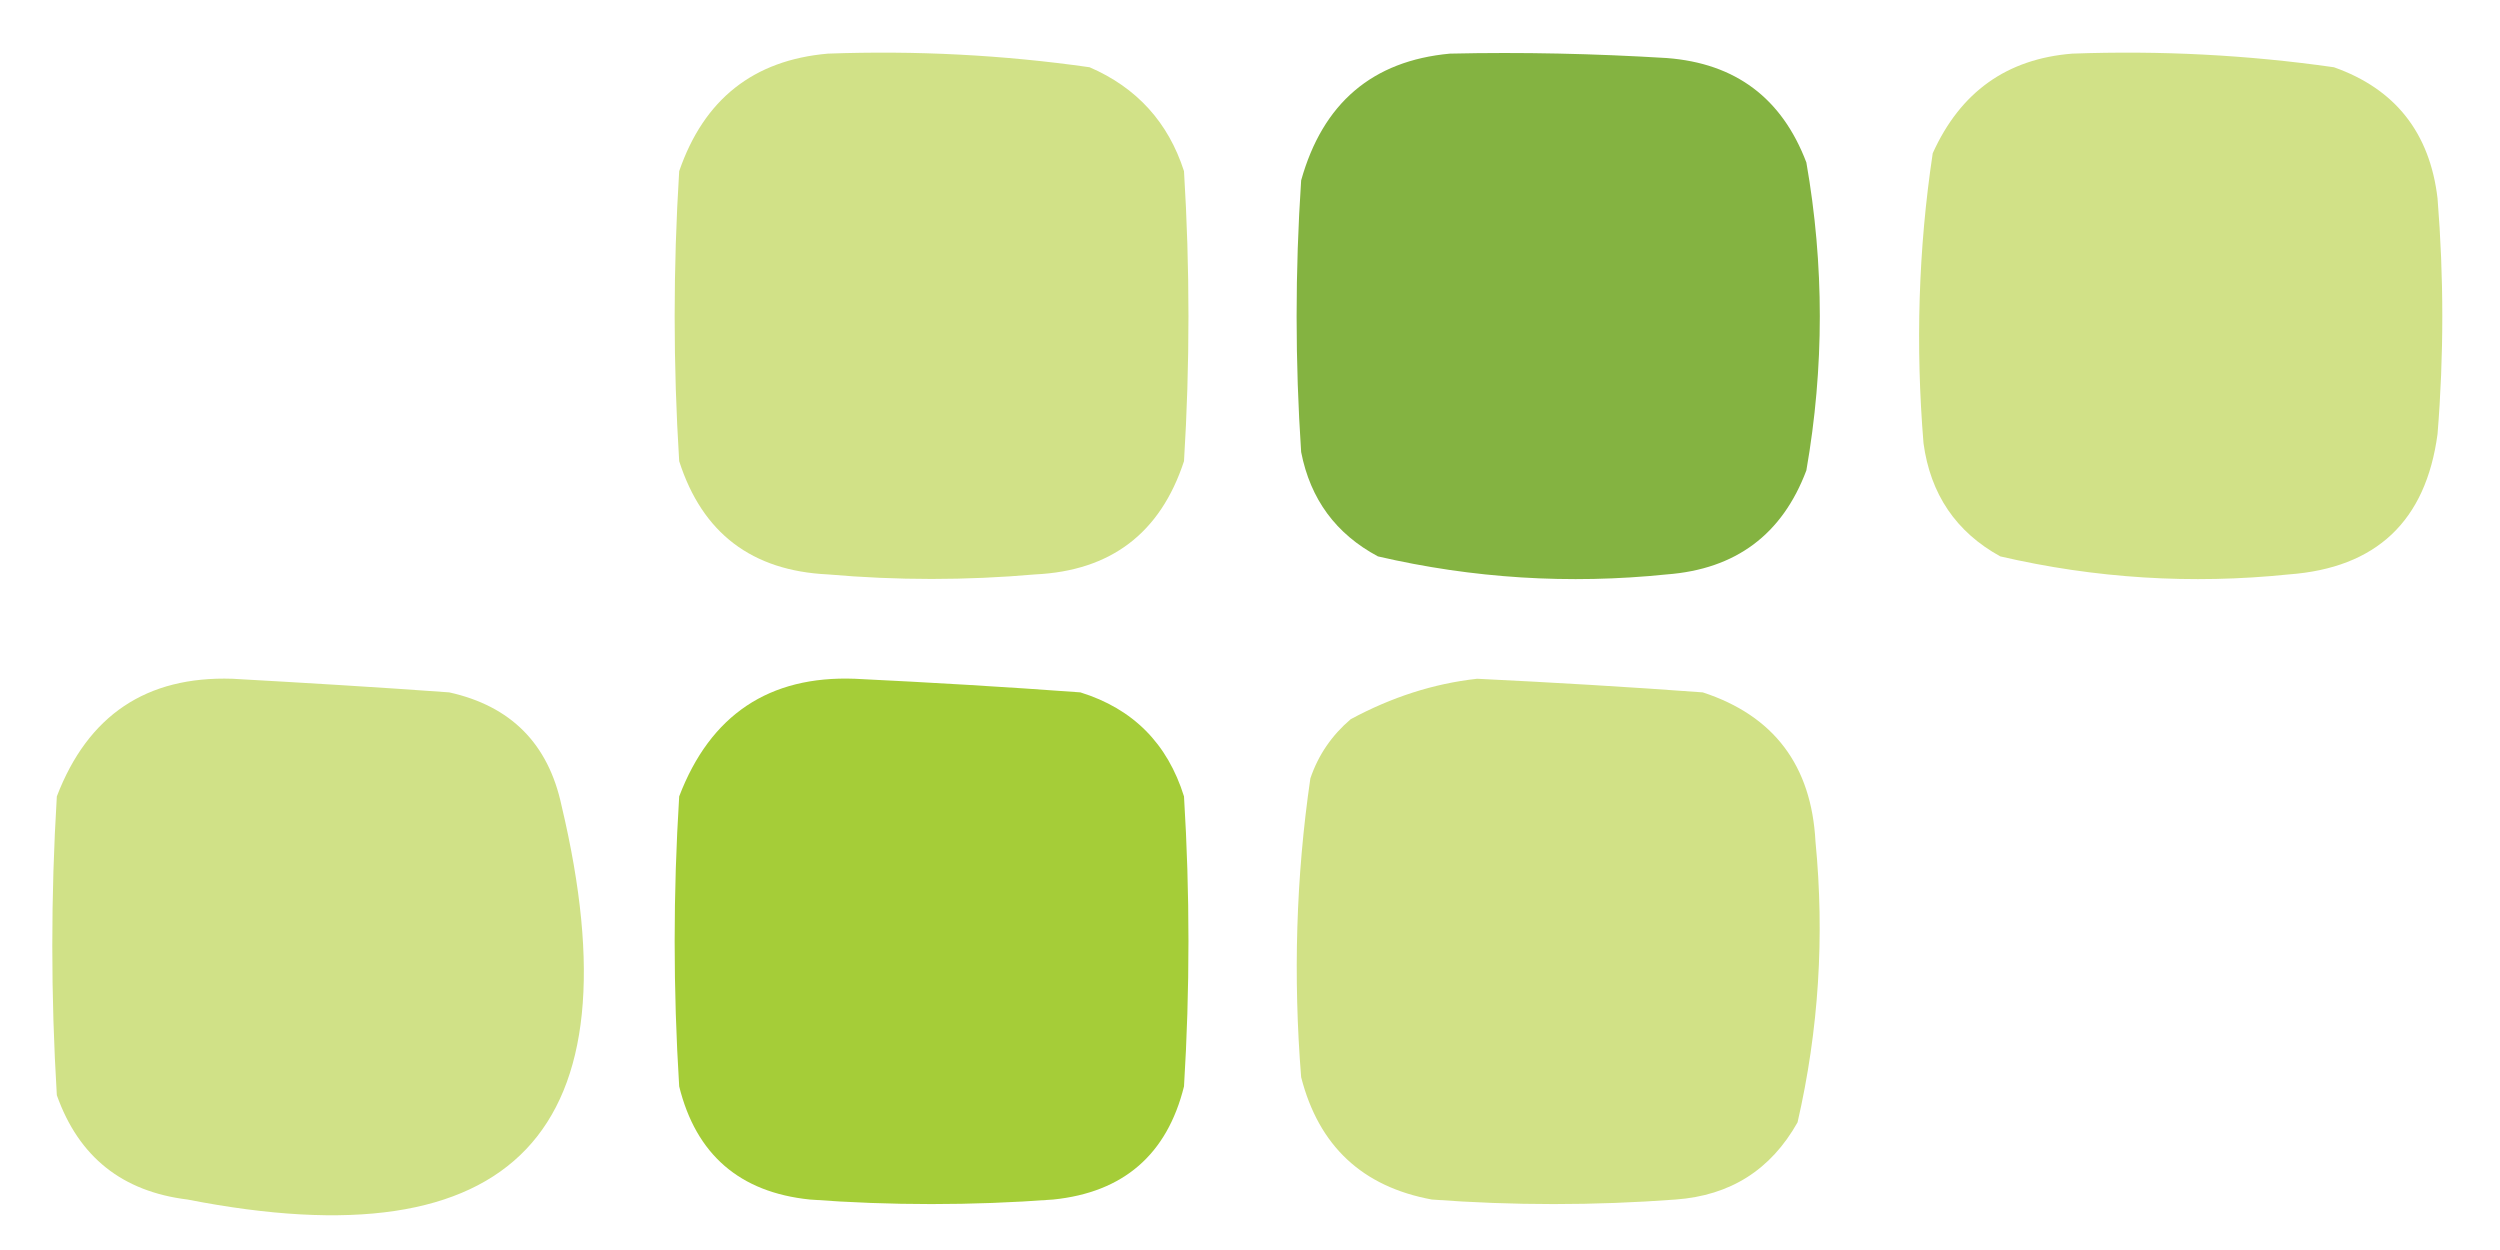<?xml version="1.0" encoding="utf-8"?>
<svg viewBox="22.875 2.355 24.415 12.2" width="96" height="48" xmlns="http://www.w3.org/2000/svg">
	<path fill="#d1e187" fill-rule="evenodd" d="M 30.961 2.875 C 31.816 2.844 32.668 2.887 33.516 3.008 C 33.977 3.207 34.285 3.547 34.438 4.023 C 34.496 4.969 34.496 5.914 34.438 6.855 C 34.207 7.559 33.723 7.926 32.984 7.961 C 32.309 8.02 31.637 8.02 30.961 7.961 C 30.219 7.926 29.734 7.559 29.508 6.855 C 29.449 5.914 29.449 4.969 29.508 4.023 C 29.75 3.32 30.234 2.938 30.961 2.875 Z" />
	<path fill="#84b341" fill-rule="evenodd" d="M 37.035 2.875 C 37.742 2.859 38.445 2.875 39.152 2.918 C 39.824 2.969 40.277 3.309 40.516 3.938 C 40.691 4.938 40.691 5.941 40.516 6.945 C 40.281 7.57 39.828 7.91 39.152 7.961 C 38.199 8.059 37.258 8 36.332 7.785 C 35.922 7.566 35.672 7.227 35.582 6.766 C 35.523 5.883 35.523 5 35.582 4.113 C 35.793 3.359 36.277 2.945 37.035 2.875 Z" />
	<path fill="#d1e187" fill-rule="evenodd" d="M 43.113 2.875 C 43.973 2.844 44.82 2.887 45.668 3.008 C 46.266 3.219 46.605 3.648 46.68 4.289 C 46.742 5.059 46.742 5.824 46.68 6.59 C 46.566 7.441 46.082 7.898 45.227 7.961 C 44.277 8.059 43.336 8 42.41 7.785 C 41.977 7.547 41.727 7.176 41.66 6.68 C 41.582 5.73 41.609 4.785 41.75 3.848 C 42.02 3.25 42.473 2.926 43.113 2.875 Z" />
	<path fill="#d1e186" fill-rule="evenodd" d="M 37.301 8.98 C 38.039 9.016 38.773 9.059 39.504 9.113 C 40.199 9.34 40.566 9.828 40.605 10.57 C 40.695 11.496 40.637 12.41 40.43 13.312 C 40.168 13.777 39.773 14.027 39.238 14.066 C 38.445 14.125 37.652 14.125 36.859 14.066 C 36.18 13.941 35.754 13.543 35.582 12.871 C 35.504 11.895 35.531 10.918 35.672 9.953 C 35.75 9.723 35.883 9.531 36.066 9.375 C 36.465 9.16 36.875 9.027 37.301 8.98 Z" />
	<path fill="#d0e187" fill-rule="evenodd" d="M 25.145 8.98 C 25.855 9.02 26.562 9.062 27.262 9.113 C 27.863 9.246 28.23 9.613 28.359 10.219 C 29.117 13.41 27.898 14.691 24.707 14.066 C 24.07 13.988 23.645 13.652 23.43 13.047 C 23.371 12.074 23.371 11.102 23.43 10.129 C 23.734 9.336 24.305 8.953 25.145 8.98 L 25.145 8.98 Z" />
	<path fill="#a5cd38" fill-rule="evenodd" d="M 31.223 8.98 C 31.961 9.016 32.695 9.059 33.426 9.113 C 33.941 9.273 34.277 9.613 34.438 10.129 C 34.496 11.074 34.496 12.016 34.438 12.961 C 34.273 13.625 33.848 13.996 33.16 14.066 C 32.367 14.125 31.574 14.125 30.785 14.066 C 30.098 13.996 29.672 13.625 29.508 12.961 C 29.449 12.016 29.449 11.074 29.508 10.129 C 29.812 9.332 30.387 8.949 31.223 8.98 Z" />
</svg>
